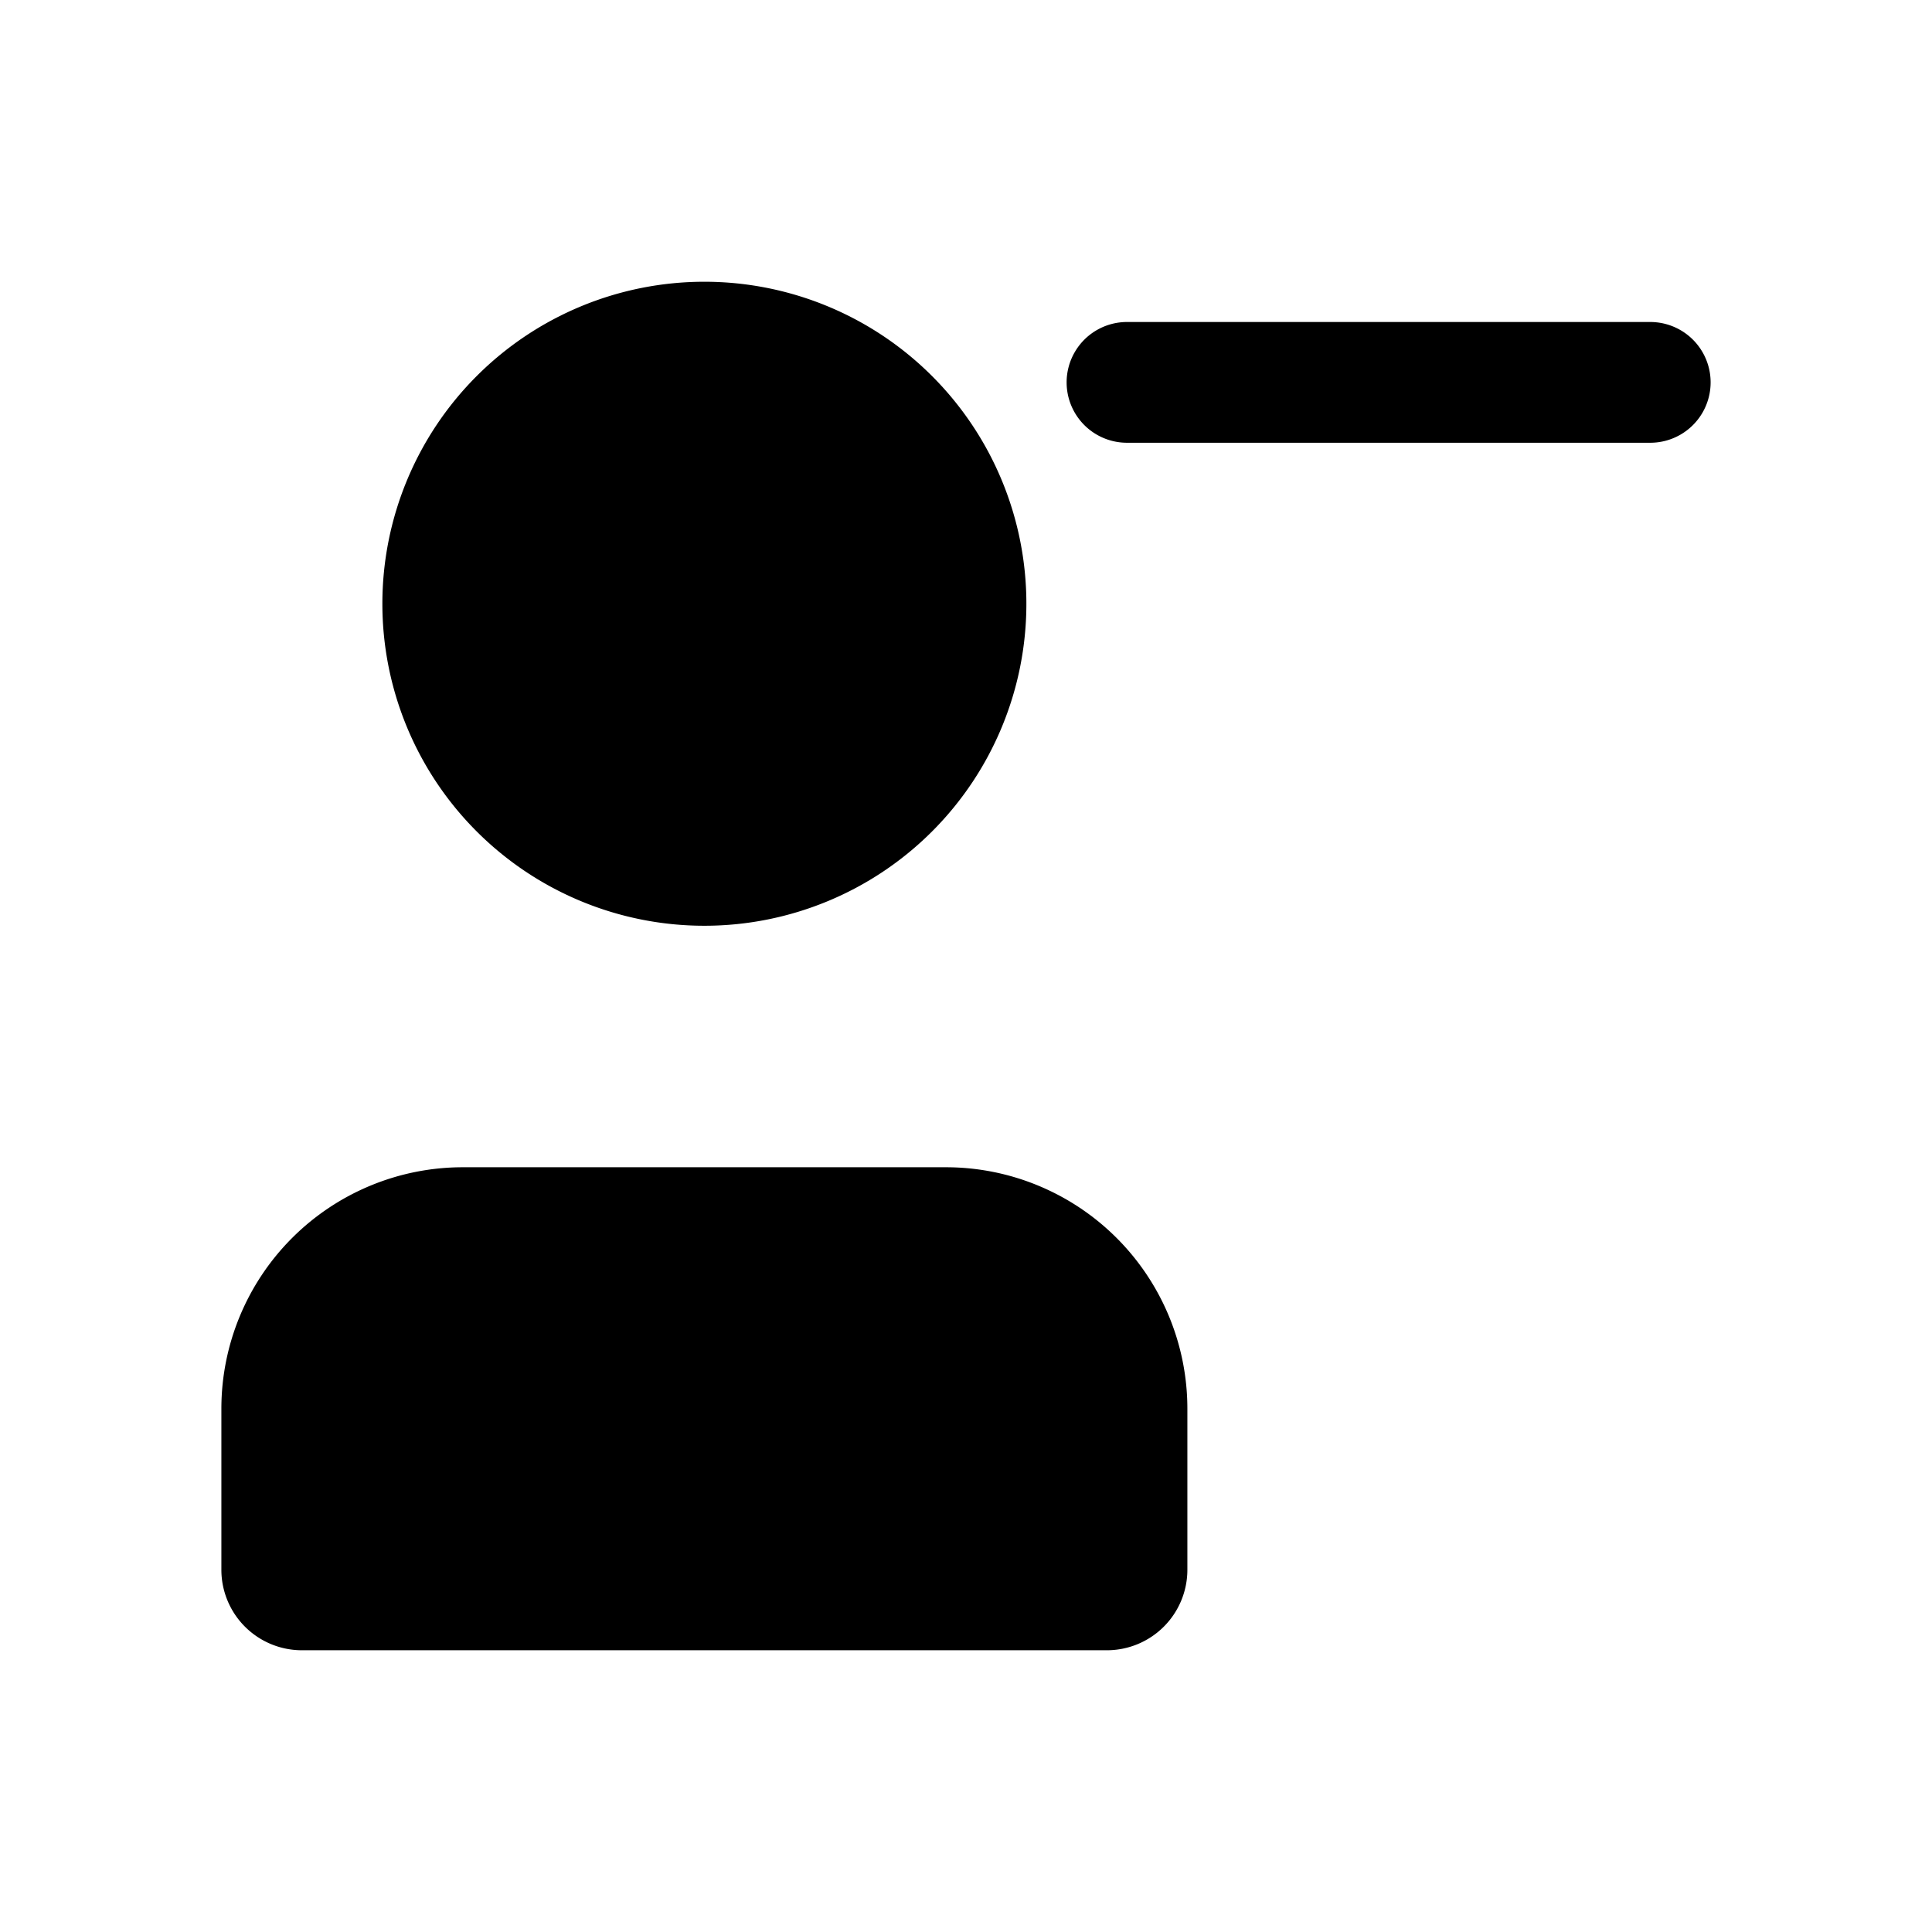 <svg xmlns="http://www.w3.org/2000/svg" viewBox="0 0 24 24" fill="currentColor" aria-hidden="true" data-slot="icon">
  <path d="M12.75 7.5a4 4 0 1 1-8 0 4 4 0 0 1 8 0Zm-10 10v2a1 1 0 0 0 1 1h10a1 1 0 0 0 1-1v-2a3 3 0 0 0-3-3h-6a3 3 0 0 0-3 3ZM14 5.5A.75.75 0 0 1 14 4h6.5a.75.75 0 0 1 0 1.5H14Z"/>
</svg>
